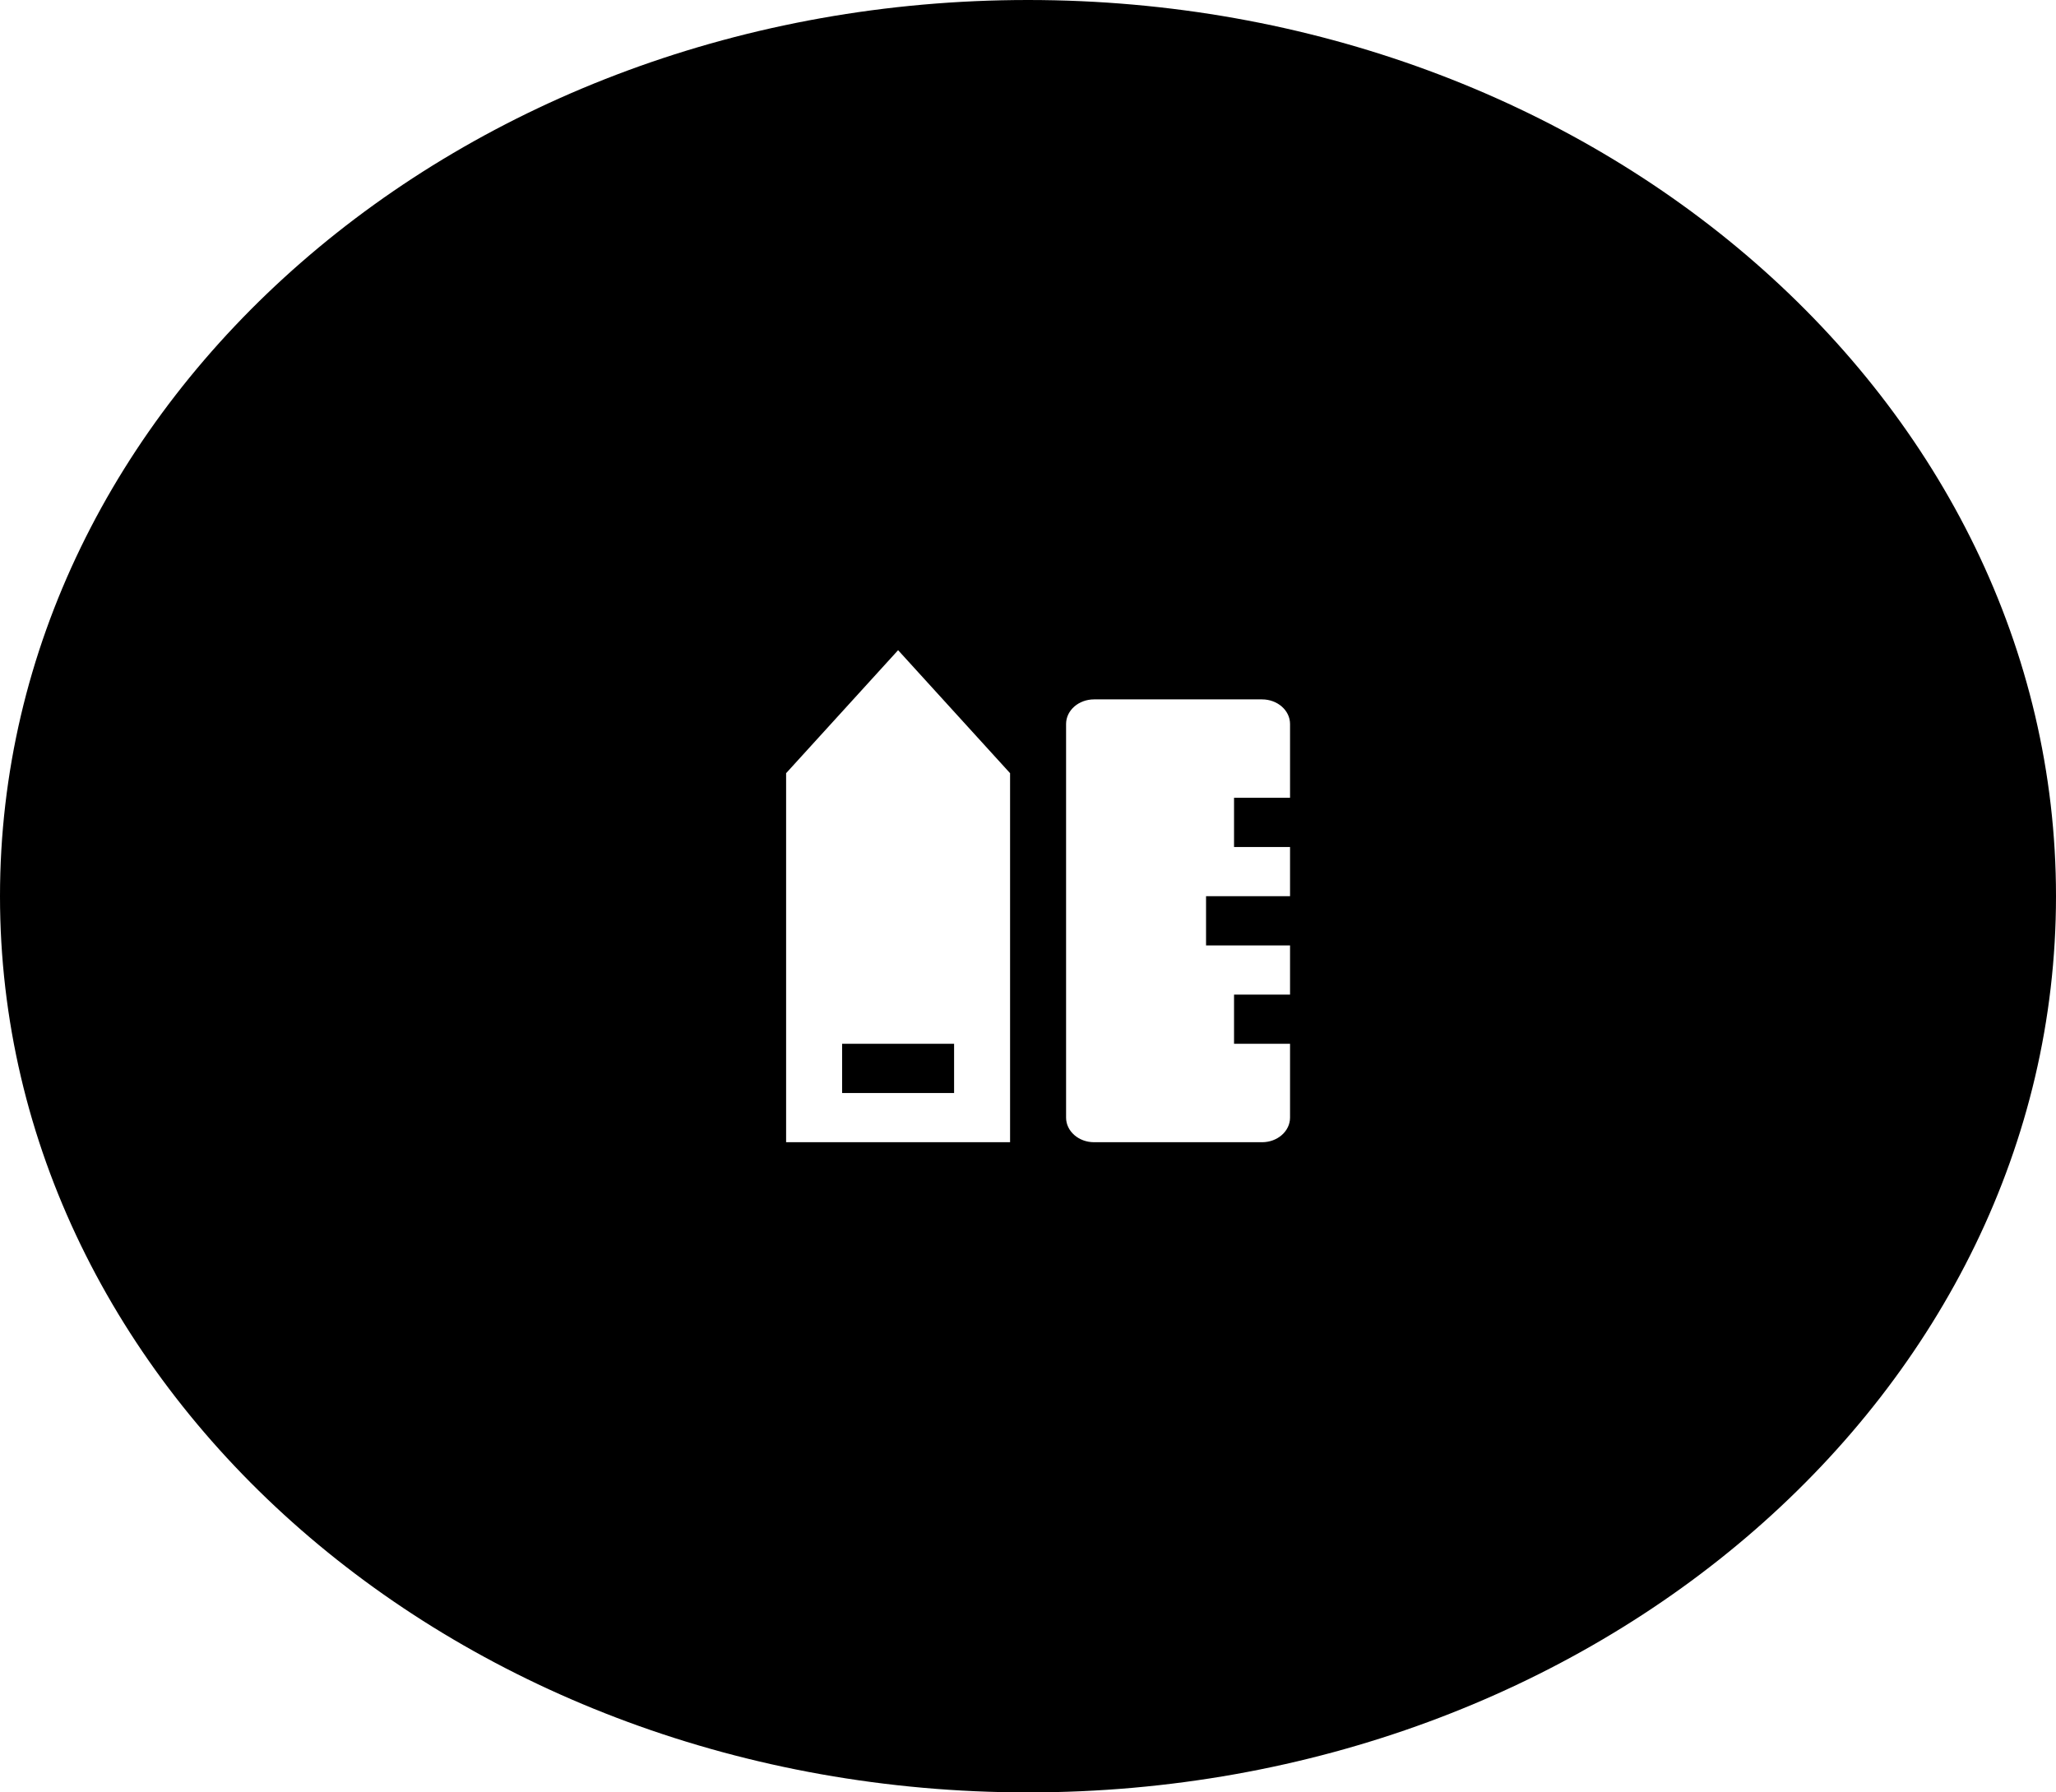 <svg width="117" height="102" viewBox="0 0 117 102" fill="none" xmlns="http://www.w3.org/2000/svg">
<g clip-path="url(#clip0_2_526)">
<path fill-rule="evenodd" clip-rule="evenodd" d="M58.5 0C90.809 0 117 22.834 117 51C117 79.166 90.809 102 58.5 102C26.191 102 0 79.166 0 51C0 22.834 26.191 0 58.5 0ZM51.108 37L44.735 44V65H57.48V44L51.108 37ZM71.819 39.8H62.26C61.38 39.8 60.667 40.427 60.667 41.2V63.6C60.667 64.373 61.38 65 62.26 65H71.819C72.698 65 73.412 64.373 73.412 63.6V59.4H70.225V56.6H73.412V53.8H68.632V51H73.412V48.2H70.225V45.4H73.412V41.2C73.412 40.427 72.698 39.8 71.819 39.8ZM54.294 59.4V62.2H47.922V59.4H54.294Z" fill="currentColor"/>
</g>
<defs>
<clipPath id="clip0_2_526">
<rect width="117" height="102" fill="white"/>
</clipPath>
</defs>
</svg>
